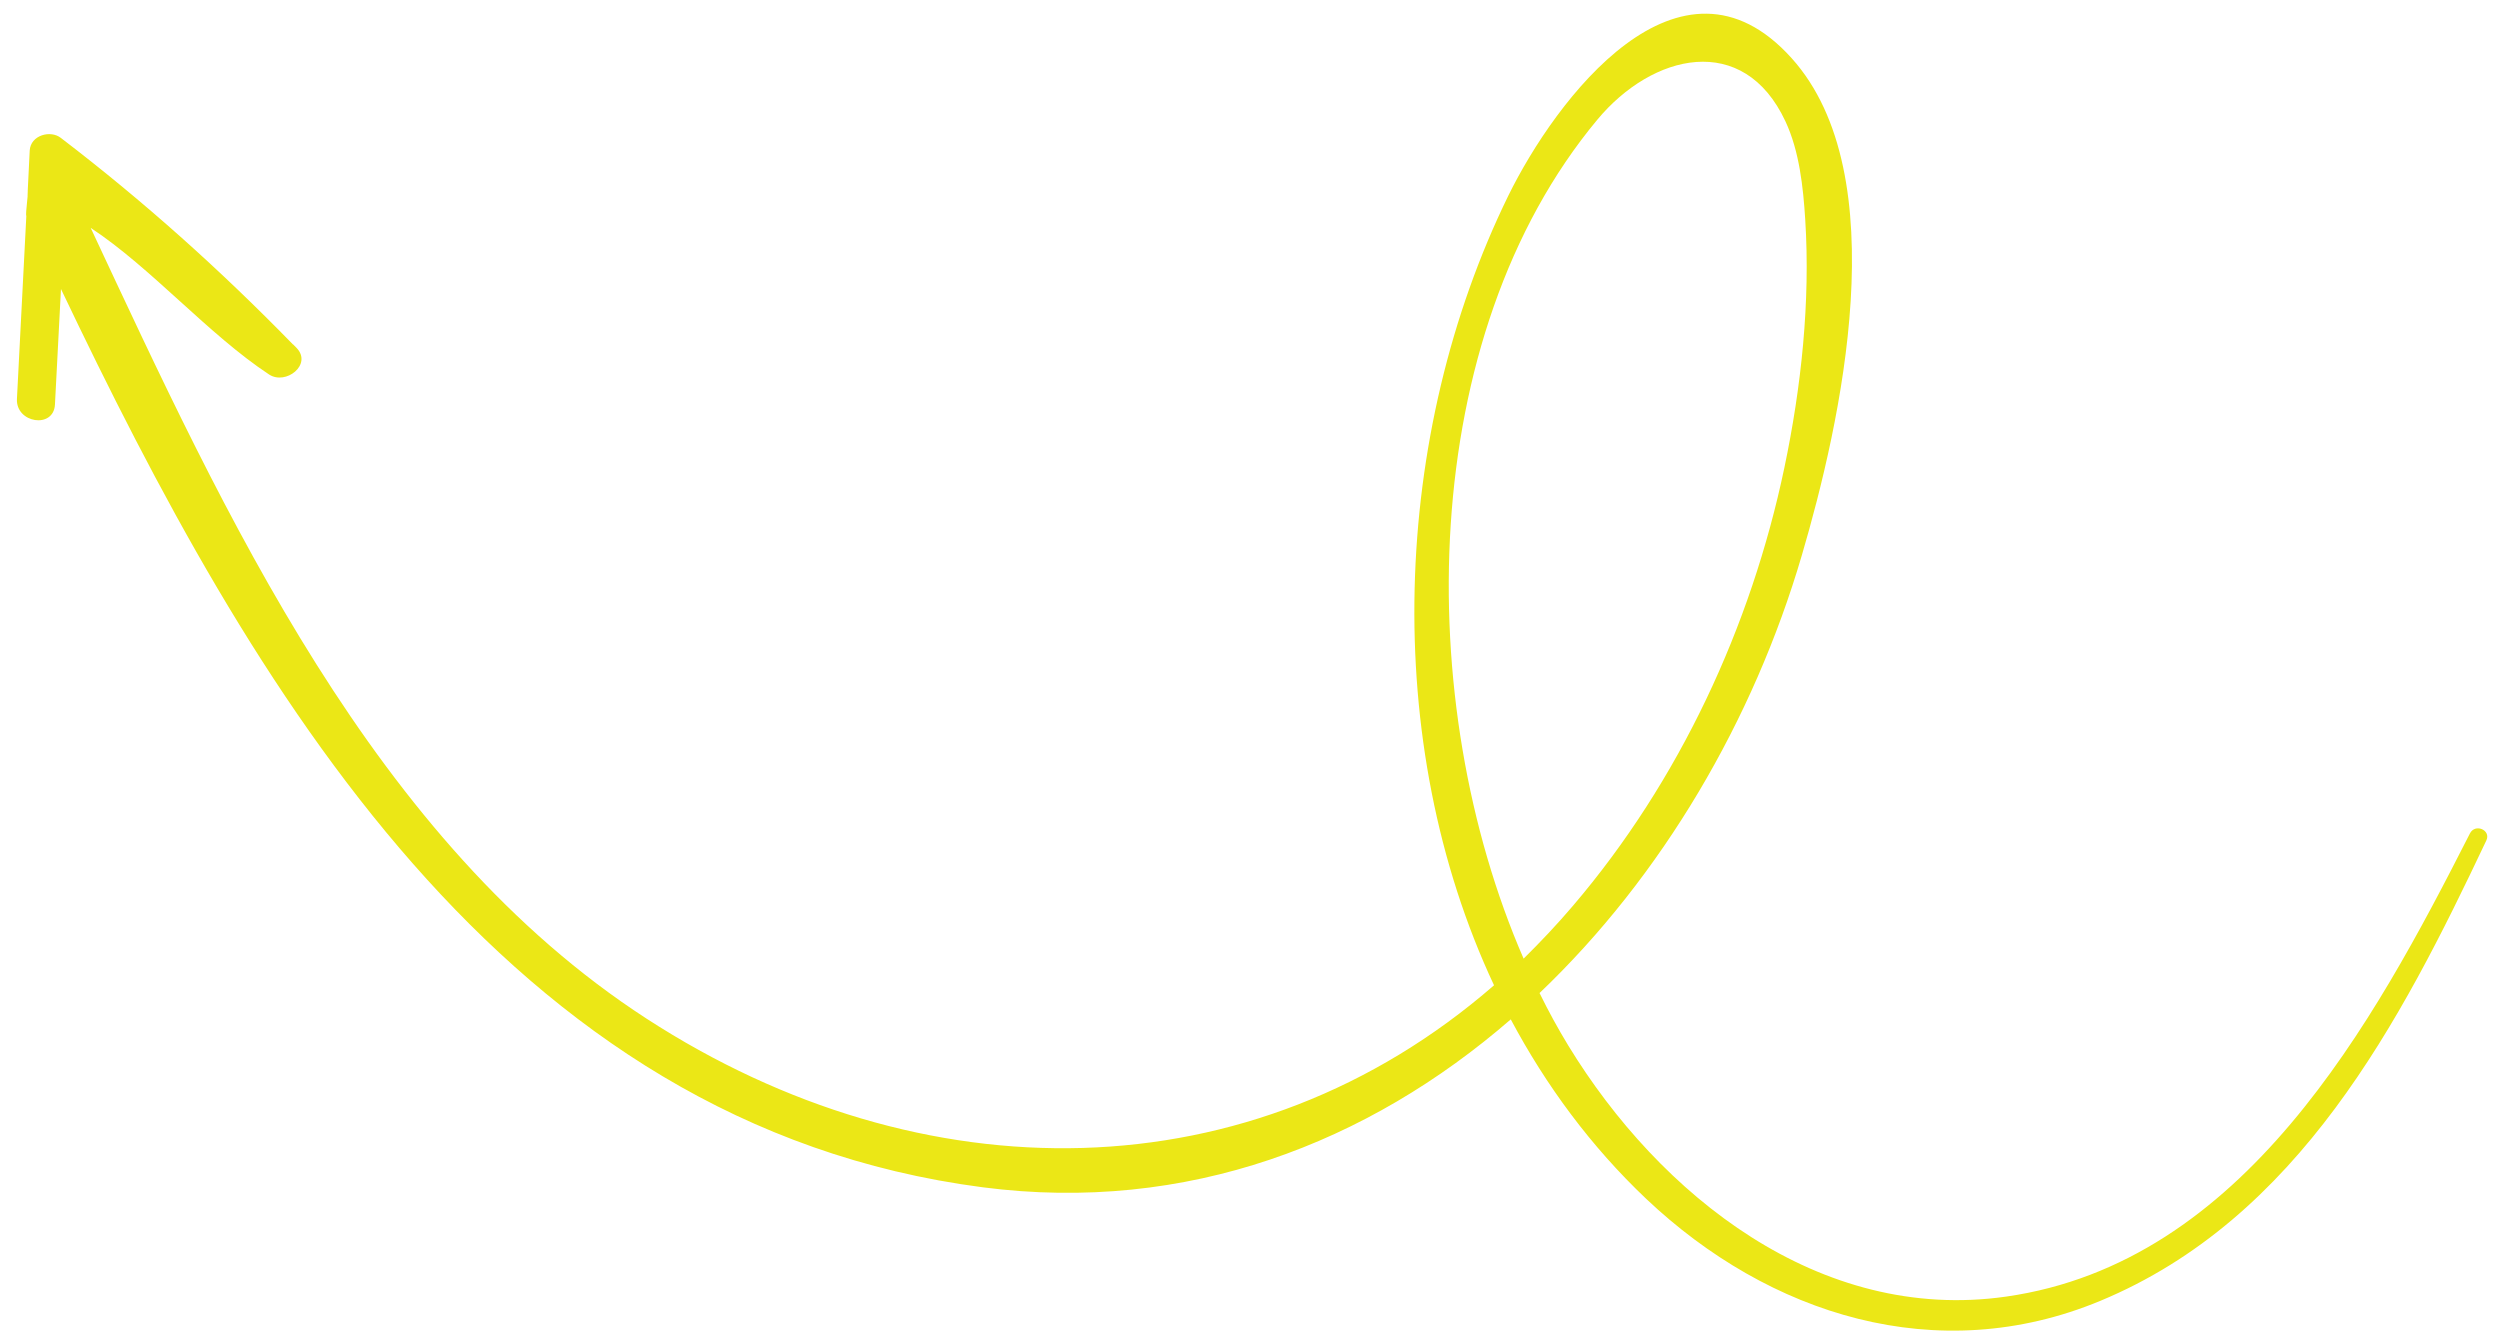 <svg width="147" height="79" viewBox="0 0 147 79" fill="none" xmlns="http://www.w3.org/2000/svg">
<path d="M3.577 8.108C8.447 11.829 12.951 15.866 17.223 20.25L17.24 20.256C17.307 20.324 17.374 20.392 17.441 20.46C18.378 21.436 16.807 22.668 15.821 22.019C12.258 19.668 8.894 15.748 5.331 13.397C13.229 30.271 21.943 49.47 38.017 59.896C54.221 70.406 73.603 70.315 87.849 57.935C81.136 43.618 81.835 25.528 88.684 11.517C91.477 5.82 98.785 -3.873 105.343 3.416C111.533 10.285 108.223 24.911 105.944 32.663C103.113 42.31 97.746 51.512 90.525 58.391C91.05 59.461 91.613 60.489 92.214 61.476C97.577 70.266 106.978 77.812 117.962 76.24C131.918 74.244 139.527 60.231 145.233 49.004C145.541 48.4 146.487 48.809 146.196 49.419C141.13 60.128 135.146 71.652 123.492 76.493C113.906 80.472 104.016 77.32 96.796 70.491C93.547 67.412 90.903 63.828 88.833 59.939C80.457 67.204 69.804 71.371 57.792 69.814C29.571 66.141 14.708 40.338 3.585 16.993L3.231 23.79C3.153 25.231 0.925 24.88 0.996 23.457C1.175 19.869 1.365 16.277 1.548 12.701C1.482 12.566 1.686 11.318 1.631 11.178C1.905 9.997 1.548 12.701 1.636 11.11C1.669 10.358 1.714 9.602 1.747 8.851C1.801 7.943 2.971 7.633 3.577 8.108ZM92.492 53.258C98.749 45.924 102.965 36.836 104.923 27.491C105.916 22.753 106.454 17.75 106.148 12.915C106.028 11.002 105.802 8.888 104.986 7.14C102.519 1.849 97.157 3.142 93.921 7.039C83.292 19.816 83.015 41.258 89.588 56.368C90.579 55.39 91.551 54.365 92.492 53.258Z" fill="#EBE716"/>
</svg>
